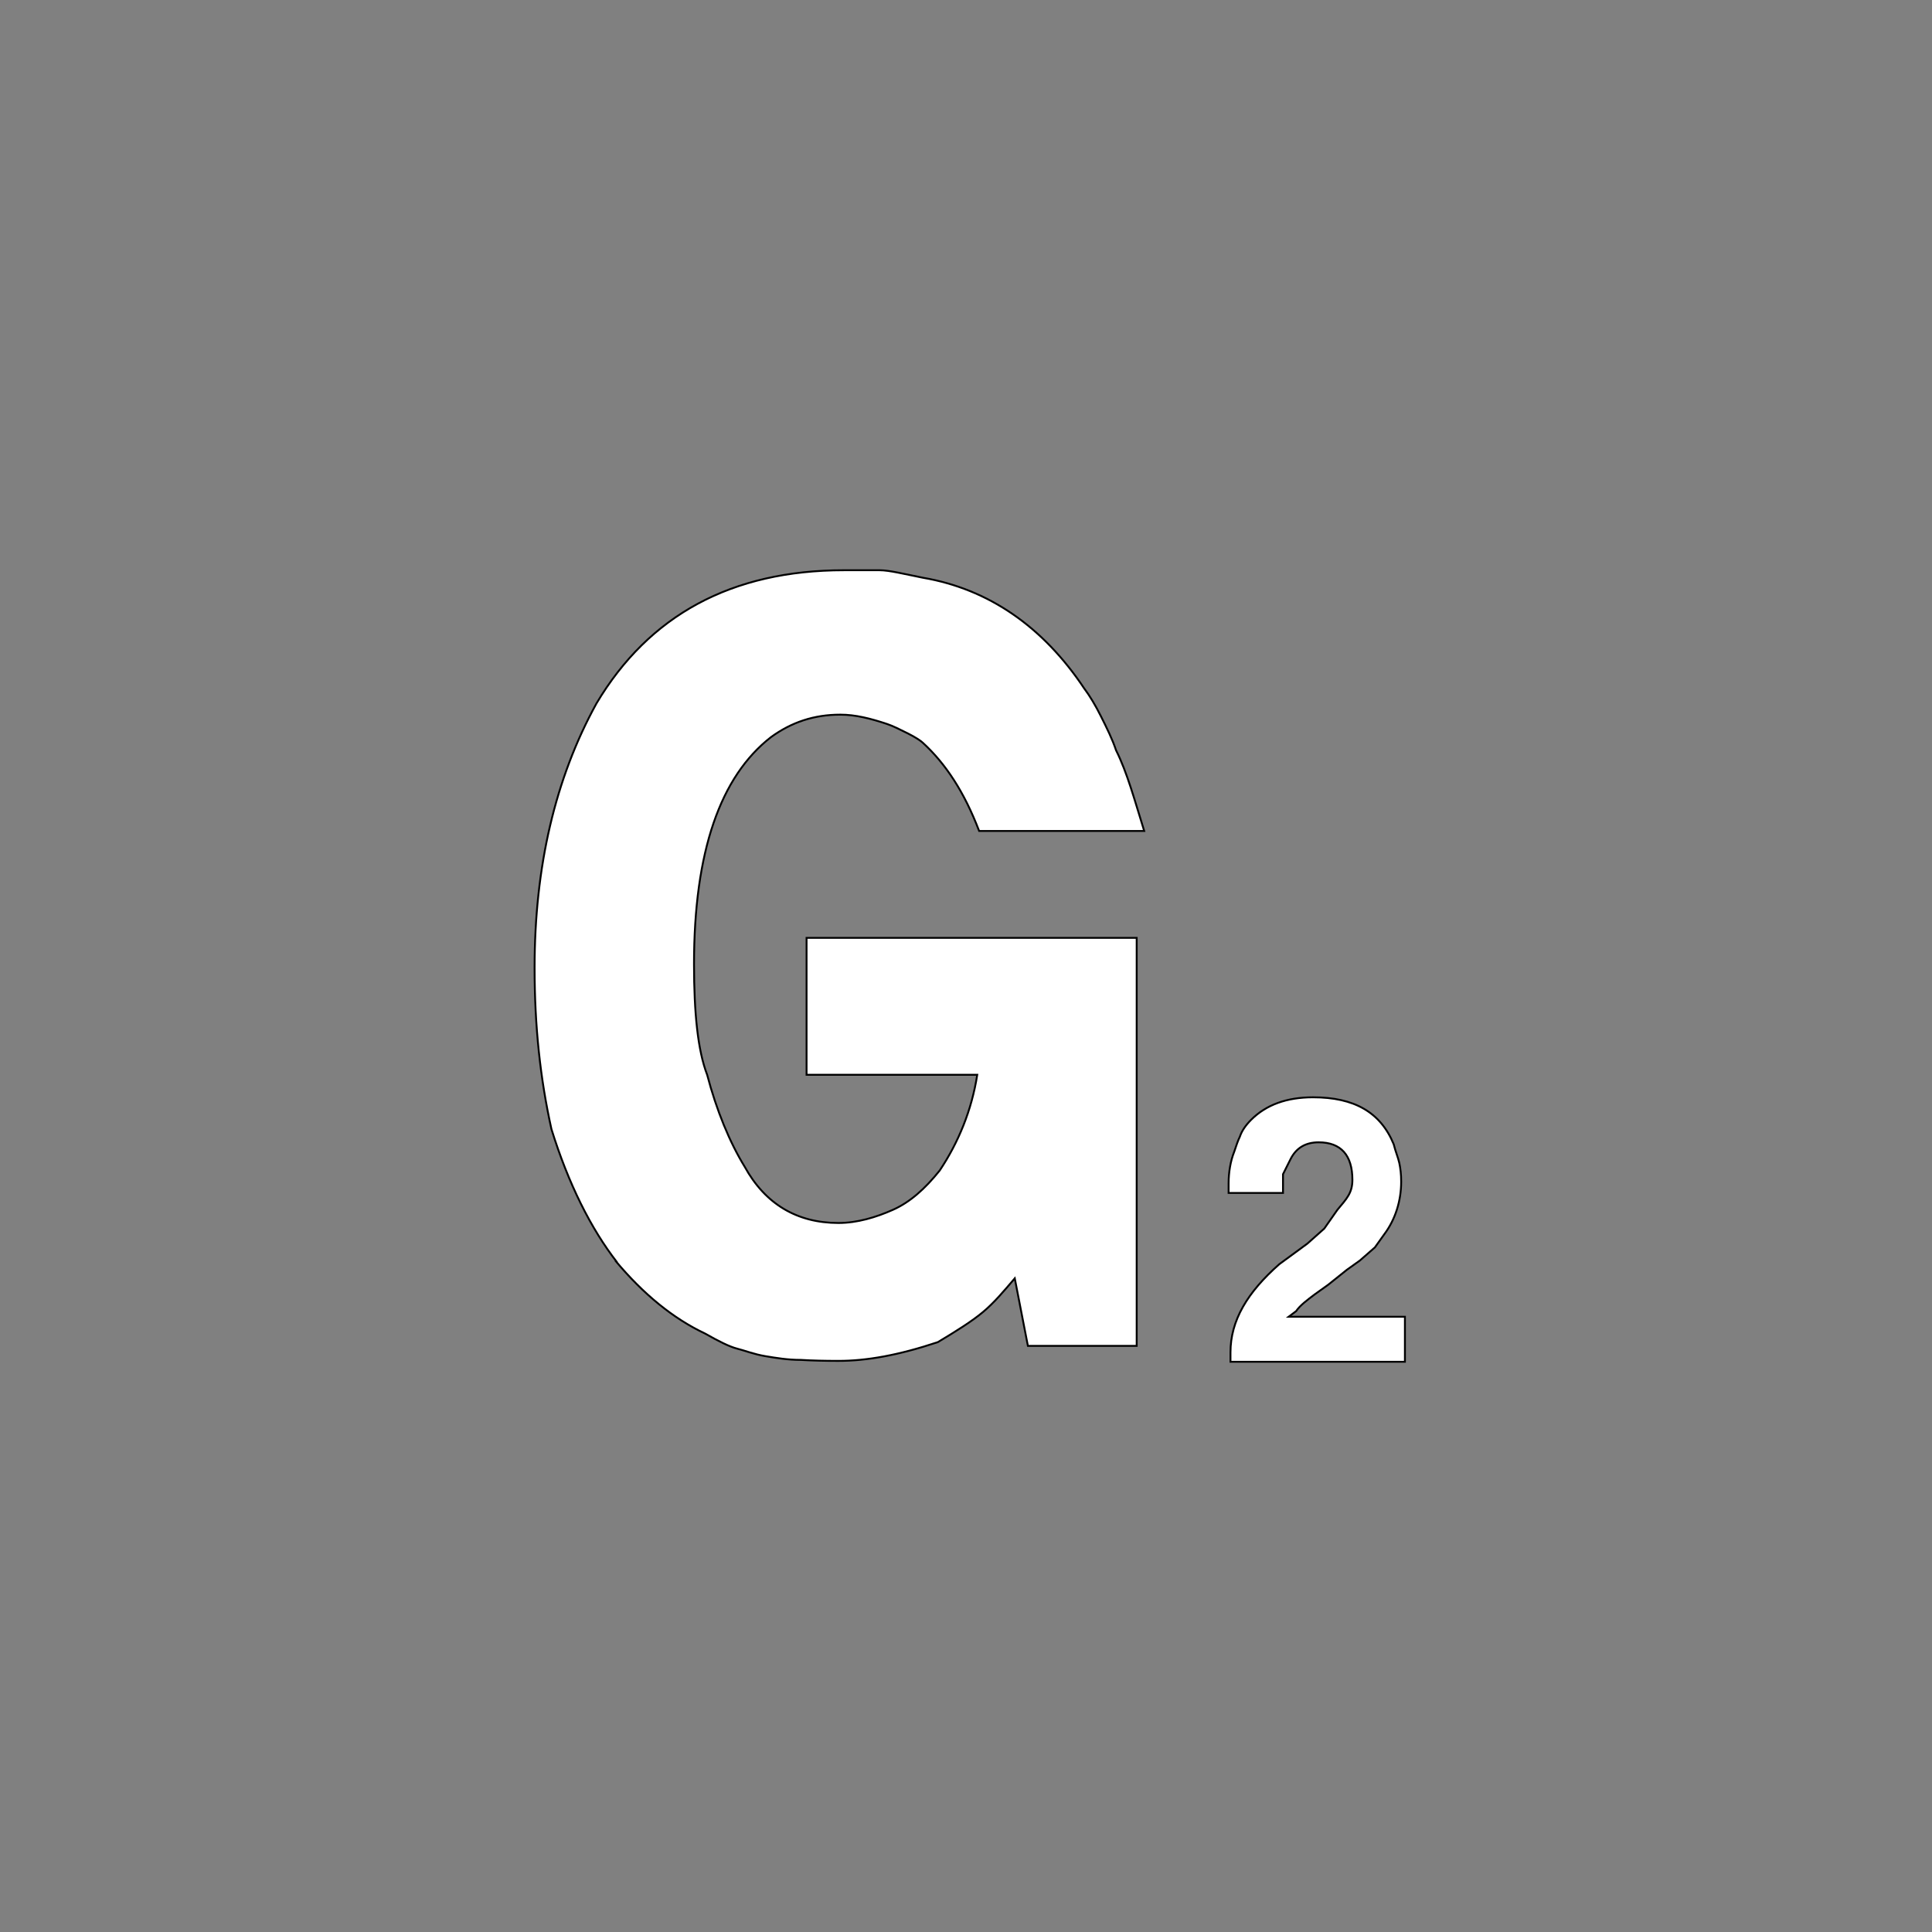 <?xml version="1.0" encoding="UTF-8" standalone="no"?>
<svg
   xmlns:dc="http://purl.org/dc/elements/1.1/"
   xmlns:cc="http://creativecommons.org/ns#"
   xmlns:rdf="http://www.w3.org/1999/02/22-rdf-syntax-ns#"
   xmlns:svg="http://www.w3.org/2000/svg"
   xmlns="http://www.w3.org/2000/svg"
   xmlns:sodipodi="http://sodipodi.sourceforge.net/DTD/sodipodi-0.dtd"
   xmlns:inkscape="http://www.inkscape.org/namespaces/inkscape"
   id="svg18"
   preserveAspectRatio="xMidYMid"
   viewBox="-0.015 -0.015 1.03 1.03"
   height="108px"
   width="108px"
   version="1.1"
   sodipodi:docname="ic_app_color_fg_108dp-mdpi.svg"
   inkscape:version="0.92.3 (2405546, 2018-03-11)">
  <rect x="-0.015" y="-0.015" width="1.03" height="1.03" fill="#808080" stroke="none"/>
  <sodipodi:namedview
     pagecolor="#ffffff"
     bordercolor="#666666"
     borderopacity="1"
     objecttolerance="10"
     gridtolerance="10"
     guidetolerance="10"
     inkscape:pageopacity="0"
     inkscape:pageshadow="2"
     inkscape:window-width="1920"
     inkscape:window-height="1001"
     id="namedview3508"
     showgrid="false"
     inkscape:zoom="2.1851852"
     inkscape:cx="30.432203"
     inkscape:cy="54"
     inkscape:window-x="-9"
     inkscape:window-y="-9"
     inkscape:window-maximized="1"
     inkscape:current-layer="svg18" />
  <defs
     id="defs11">
    <filter
       id="symbol-shadow">
      <feGaussianBlur
         id="feGaussianBlur2"
         stdDeviation="1.3"
         result="blur-out"
         in="SourceAlpha" />
      <feMerge
         id="feMerge8">
        <feMergeNode
           id="feMergeNode4" />
        <feMergeNode
           id="feMergeNode6"
           in="SourceGraphic" />
      </feMerge>
    </filter>
  </defs>
  <g
     id="g4081">
    <path
       style="fill:#ffffff;fill-opacity:1;stroke:#000000;stroke-width:0.001;stroke-opacity:1"
       inkscape:connector-curvature="0"
       id="path37"
       d="m 0.732,0.687 h -0.06 l 0.004,-0.003 c 0.002,-0.003 0.006,-0.006 0.01,-0.009 l 0.007,-0.005 0.005,-0.004 0.005,-0.004 0.007,-0.005 0.008,-0.007 0.005,-0.007 c 0.006,-0.008 0.009,-0.018 0.009,-0.028 0,-0.004 -3.7192e-4,-0.007 -0.001,-0.01 -6.6943e-4,-0.003 -0.002,-0.006 -0.003,-0.01 -0.007,-0.017 -0.021,-0.025 -0.043,-0.025 -0.014,0 -0.025,0.004 -0.033,0.012 -0.003,0.003 -0.005,0.006 -0.006,0.009 -0.001,0.002 -0.002,0.005 -0.003,0.008 -0.002,0.005 -0.003,0.011 -0.003,0.017 v 0.005 h 0.029 v -0.01 l 0.004,-0.008 c 0.003,-0.006 0.008,-0.009 0.015,-0.009 0.012,0 0.018,0.007 0.018,0.02 0,0.007 -0.003,0.01 -0.008,0.016 l -0.007,0.01 -0.009,0.008 -0.015,0.011 c -0.017,0.015 -0.026,0.03 -0.026,0.047 v 0.005 h 0.093 v -0.024 z"
       class="st1" />
    <path
       style="fill:#ffffff;fill-opacity:1;stroke:#000000;stroke-width:0.001;stroke-opacity:1"
       inkscape:connector-curvature="0"
       id="path39"
       d="m 0.313,0.657 c 0.015,0.018 0.031,0.031 0.048,0.039 0.007,0.004 0.013,0.007 0.017,0.008 0.004,0.001 0.009,0.003 0.015,0.004 0.006,0.001 0.012,0.002 0.019,0.002 0.006,3.7191e-4 0.013,5.2067e-4 0.02,5.2067e-4 0.015,0 0.032,-0.003 0.053,-0.01 0.01,-0.006 0.018,-0.011 0.024,-0.016 0.006,-0.005 0.011,-0.011 0.017,-0.018 l 0.007,0.036 h 0.058 V 0.485 H 0.415 v 0.073 h 0.091 c -0.003,0.019 -0.01,0.036 -0.02,0.051 -0.008,0.01 -0.016,0.017 -0.025,0.021 -0.009,0.004 -0.019,0.007 -0.029,0.007 -0.022,0 -0.039,-0.01 -0.05,-0.03 -0.008,-0.013 -0.015,-0.03 -0.02,-0.049 -0.005,-0.013 -0.007,-0.033 -0.007,-0.059 0,-0.06 0.014,-0.1 0.041,-0.121 0.011,-0.008 0.023,-0.012 0.037,-0.012 0.008,0 0.016,0.002 0.025,0.005 0.003,0.001 0.007,0.003 0.011,0.005 0.004,0.002 0.007,0.004 0.008,0.005 0.012,0.011 0.022,0.026 0.03,0.047 h 0.088 c -0.005,-0.016 -0.009,-0.031 -0.015,-0.043 -0.002,-0.006 -0.005,-0.012 -0.008,-0.018 -0.003,-0.006 -0.006,-0.011 -0.009,-0.015 -0.022,-0.033 -0.051,-0.053 -0.086,-0.059 -0.01,-0.002 -0.018,-0.004 -0.023,-0.004 h -0.01 -0.009 c -0.06,0 -0.104,0.024 -0.132,0.071 -0.022,0.04 -0.033,0.087 -0.033,0.141 0,0.031 0.003,0.059 0.009,0.086 0.009,0.029 0.021,0.053 0.035,0.071 z"
       class="st1" />
  </g>
</svg>
